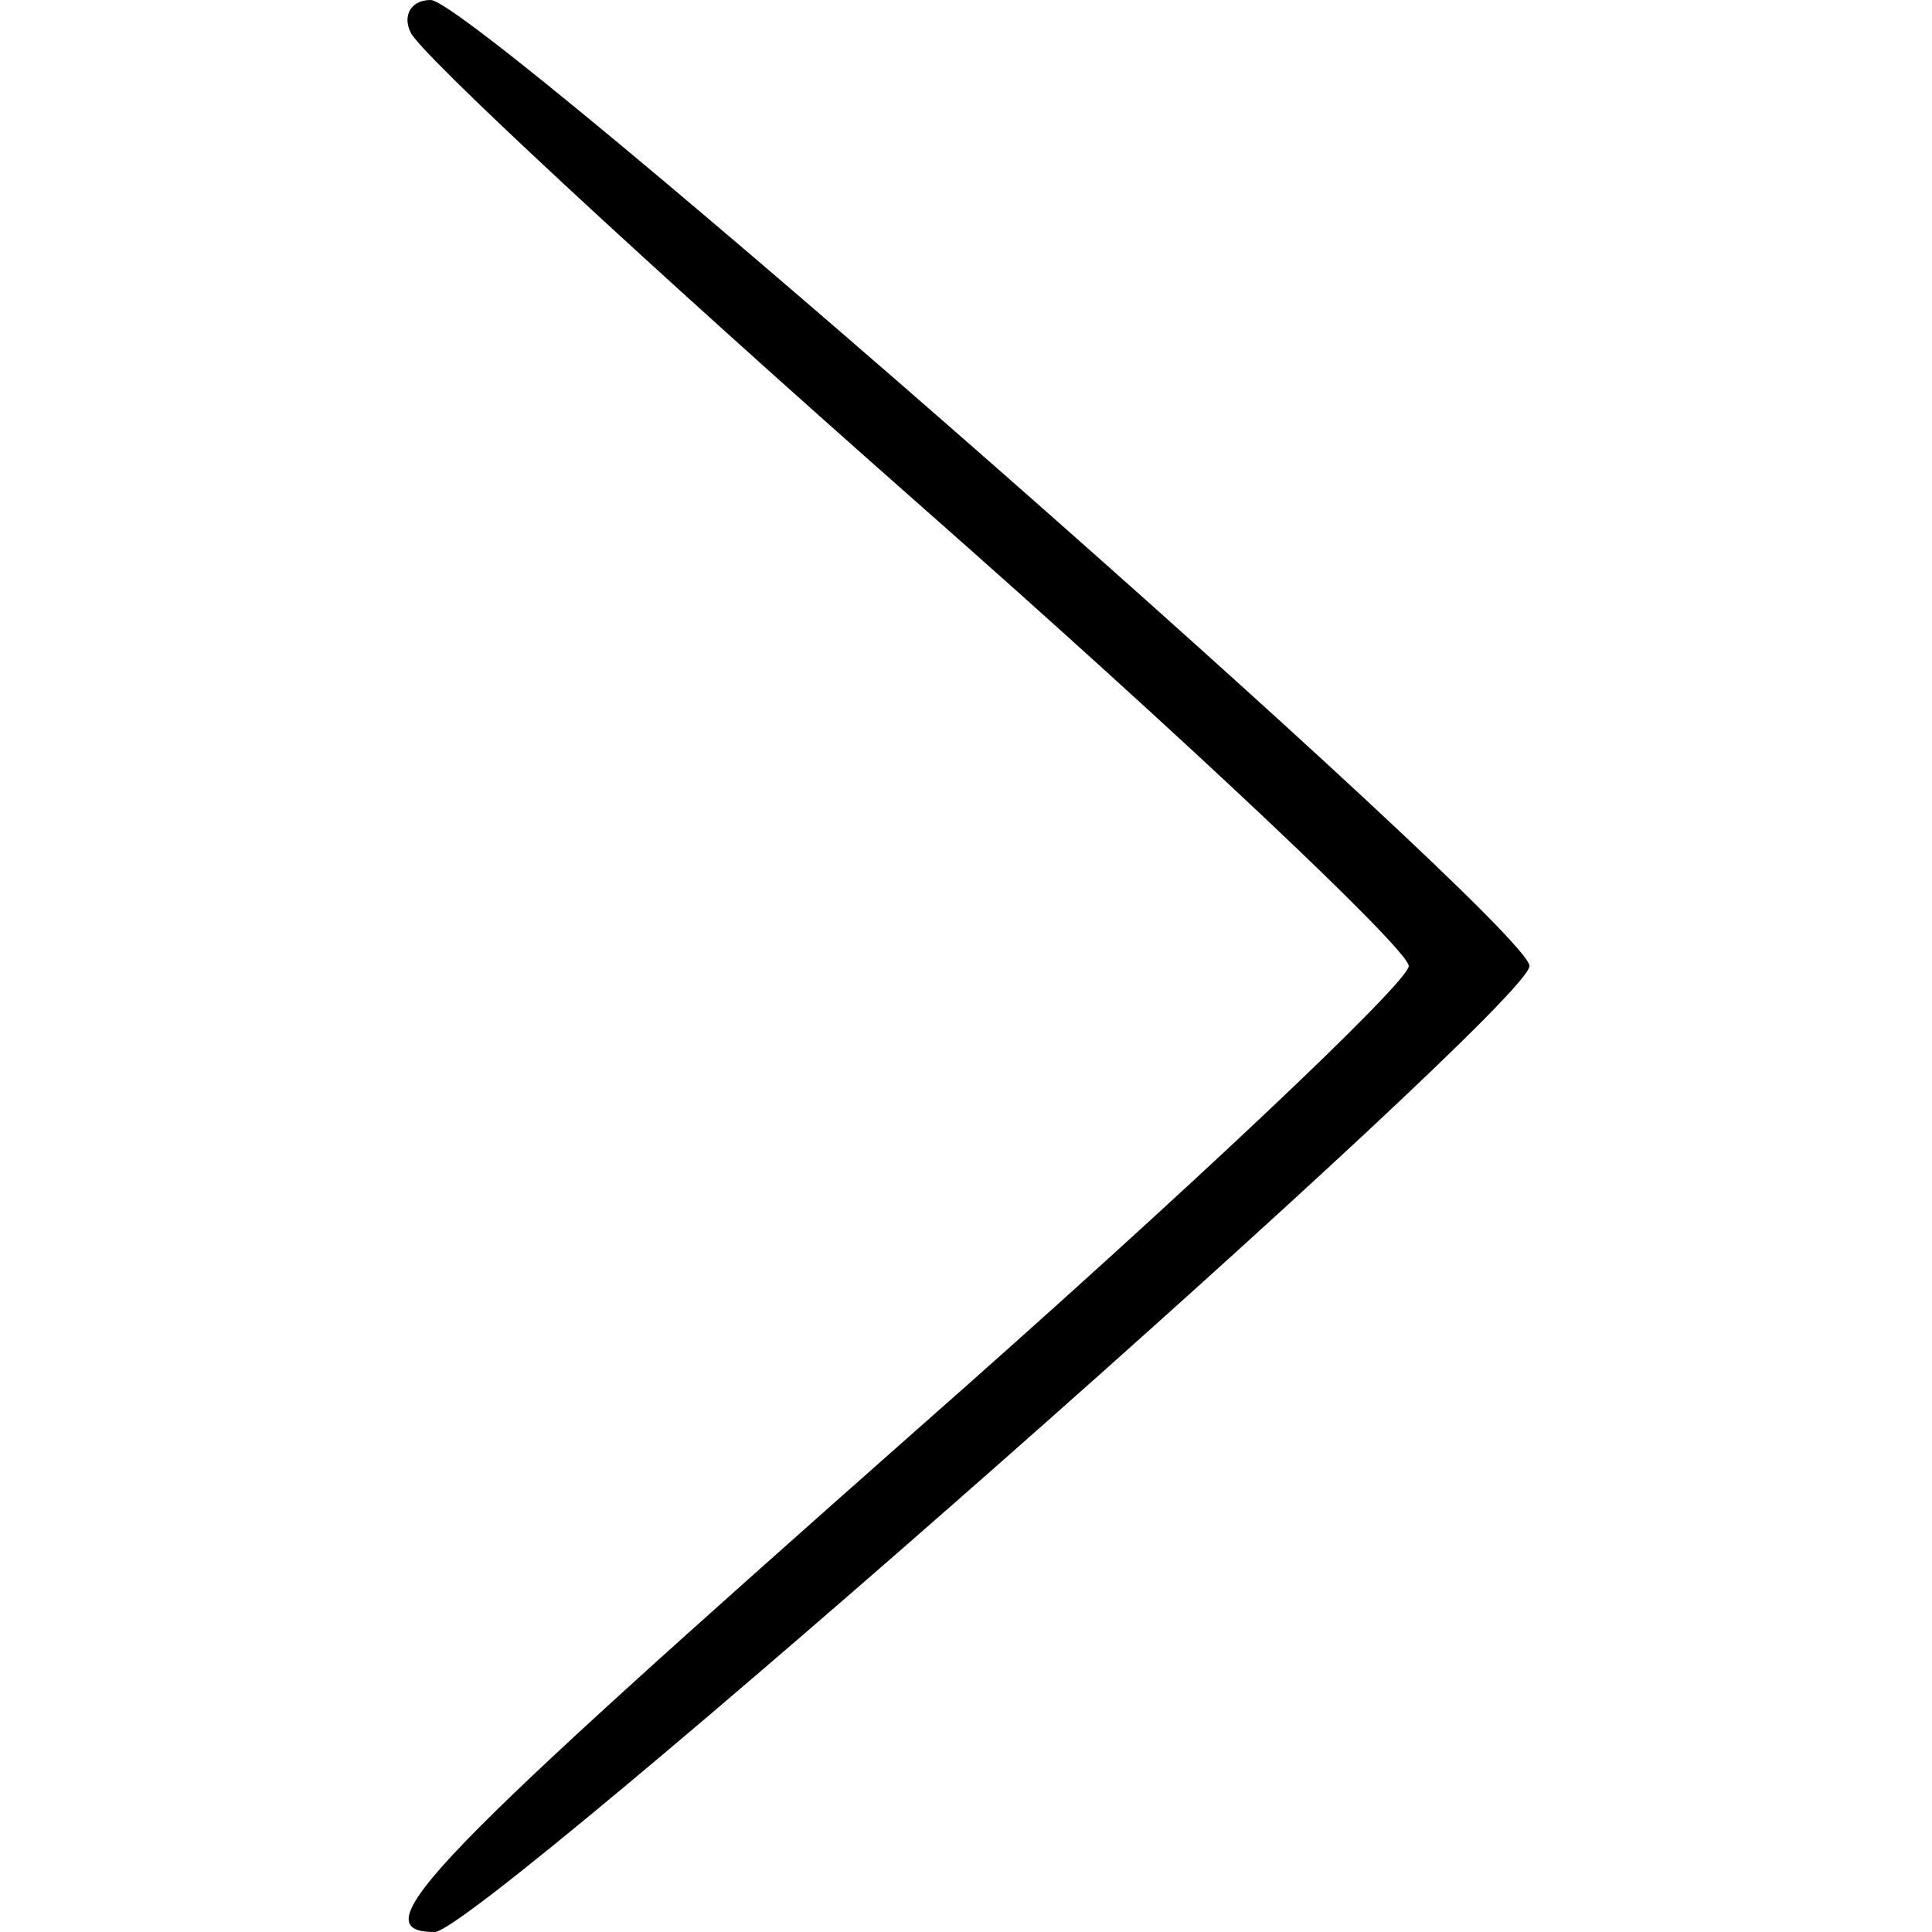 <?xml version="1.0" standalone="no"?>
<!DOCTYPE svg PUBLIC "-//W3C//DTD SVG 20010904//EN"
 "http://www.w3.org/TR/2001/REC-SVG-20010904/DTD/svg10.dtd">
<svg version="1.0" xmlns="http://www.w3.org/2000/svg"
 width="48pt" height="48pt" viewBox="0 0 48 48"
 preserveAspectRatio="xMidYMid meet">

<g transform="translate(0,48) scale(0.1,-0.1)"
fill="#000000" stroke="none">
<path d="M102 472 c2 -5 58 -57 126 -117 67 -59 122 -111 122 -115 0 -4 -55
-56 -122 -115 -121 -107 -139 -125 -120 -125 11 0 272 230 272 240 0 10 -262
240 -273 240 -5 0 -7 -4 -5 -8z"/>
</g>
</svg>
